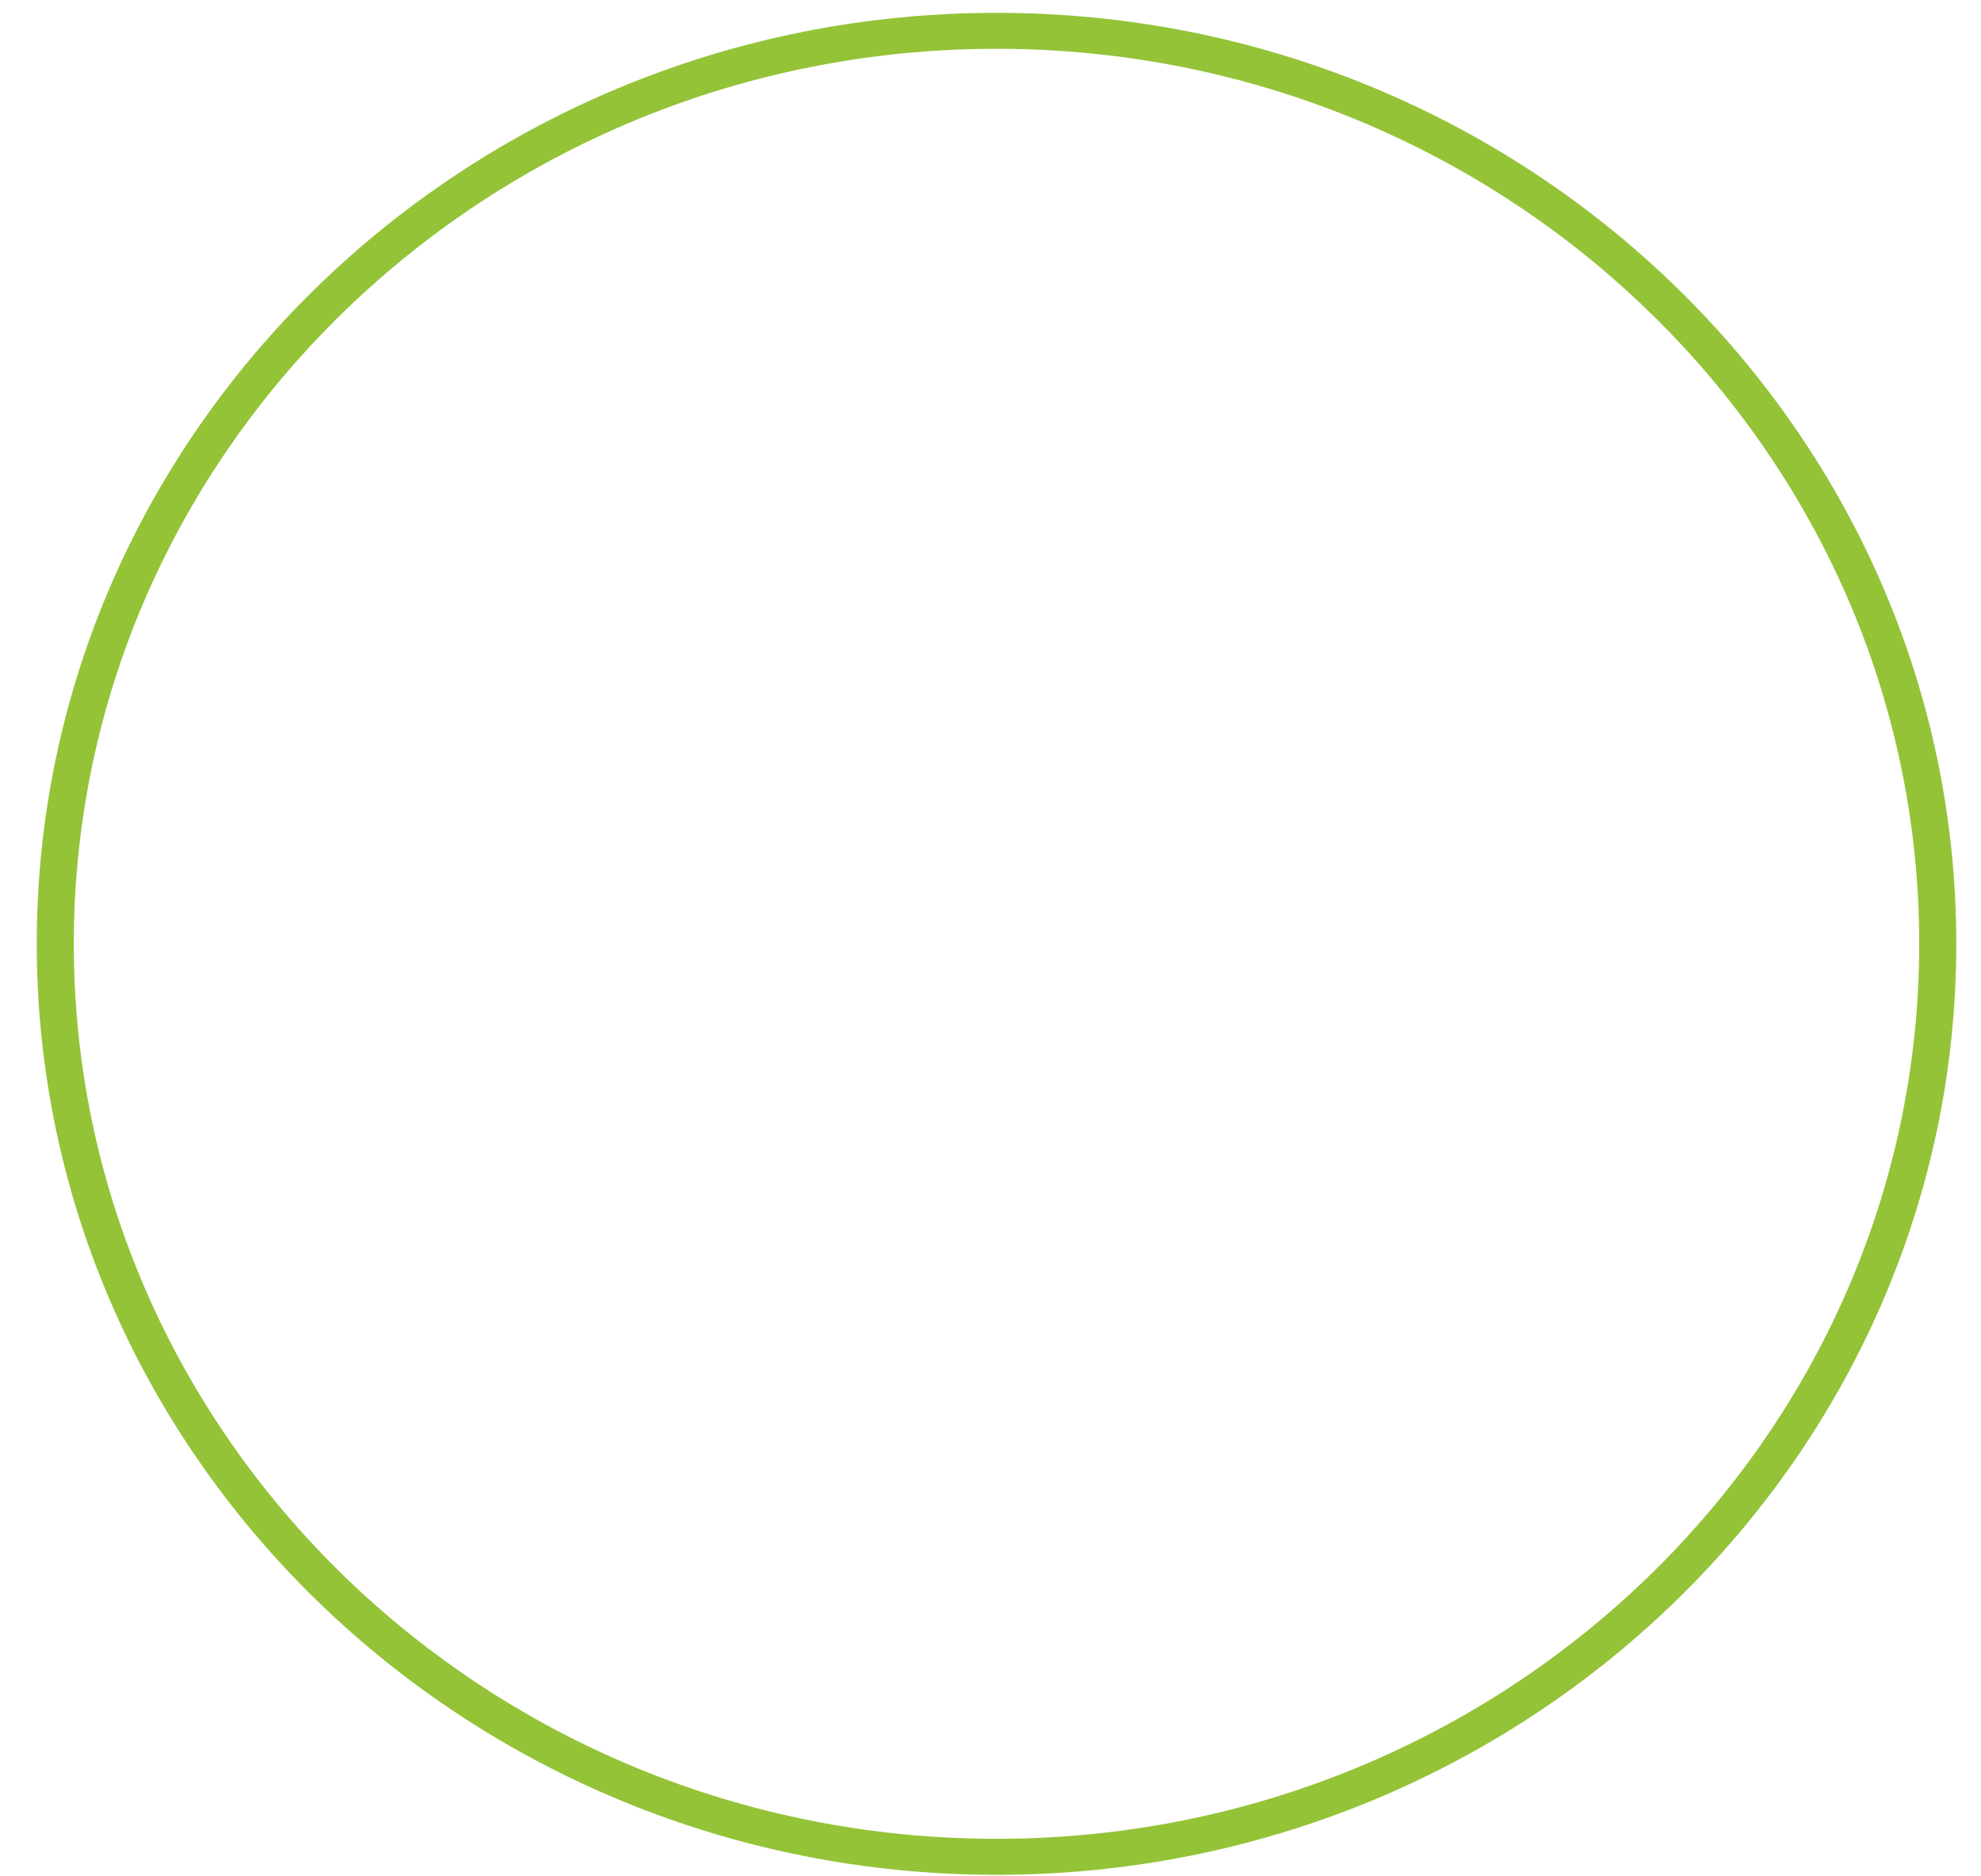 <?xml version="1.0" encoding="UTF-8" standalone="no"?>
<!-- Generator: Adobe Illustrator 13.0.0, SVG Export Plug-In . SVG Version: 6.00 Build 14948)  -->

<svg
   xmlns:dc="http://purl.org/dc/elements/1.1/"
   xmlns:cc="http://creativecommons.org/ns#"
   xmlns:rdf="http://www.w3.org/1999/02/22-rdf-syntax-ns#"
   xmlns:svg="http://www.w3.org/2000/svg"
   xmlns="http://www.w3.org/2000/svg"
   xmlns:sodipodi="http://sodipodi.sourceforge.net/DTD/sodipodi-0.dtd"
   xmlns:inkscape="http://www.inkscape.org/namespaces/inkscape"
   version="1.1"
   id="Layer_1"
   x="0px"
   y="0px"
   width="150px"
   height="142px"
   viewBox="0 0 150 142"
   enable-background="new 0 0 150 142"
   xml:space="preserve"
   inkscape:version="0.91 r13725"
   sodipodi:docname="circle.svg"><defs
     id="defs7" /><sodipodi:namedview
     pagecolor="#ffffff"
     bordercolor="#666666"
     borderopacity="1"
     objecttolerance="10"
     gridtolerance="10"
     guidetolerance="10"
     inkscape:pageopacity="0"
     inkscape:pageshadow="2"
     inkscape:window-width="1743"
     inkscape:window-height="836"
     id="namedview5"
     showgrid="false"
     inkscape:zoom="3.3239437"
     inkscape:cx="75"
     inkscape:cy="71"
     inkscape:window-x="0"
     inkscape:window-y="0"
     inkscape:window-maximized="0"
     inkscape:current-layer="Layer_1" /><path
     d="m 75.456,141.93 c -40.072,0 -72.673,-31.62 -72.673,-70.482 0,-38.86 32.601,-70.477 72.673,-70.477 40.072,0 72.673,31.618 72.673,70.477 0,38.862 -32.601,70.482 -72.673,70.482 m 0,-138.236 c -38.524,0 -69.867,30.395 -69.867,67.754 0,37.361 31.343,67.757 69.867,67.757 38.525,0 69.866,-30.396 69.866,-67.757 0,-37.359 -31.343,-67.754 -69.866,-67.754"
     id="path3"
     inkscape:connector-curvature="0"
     style="fill:#94C338" /></svg>